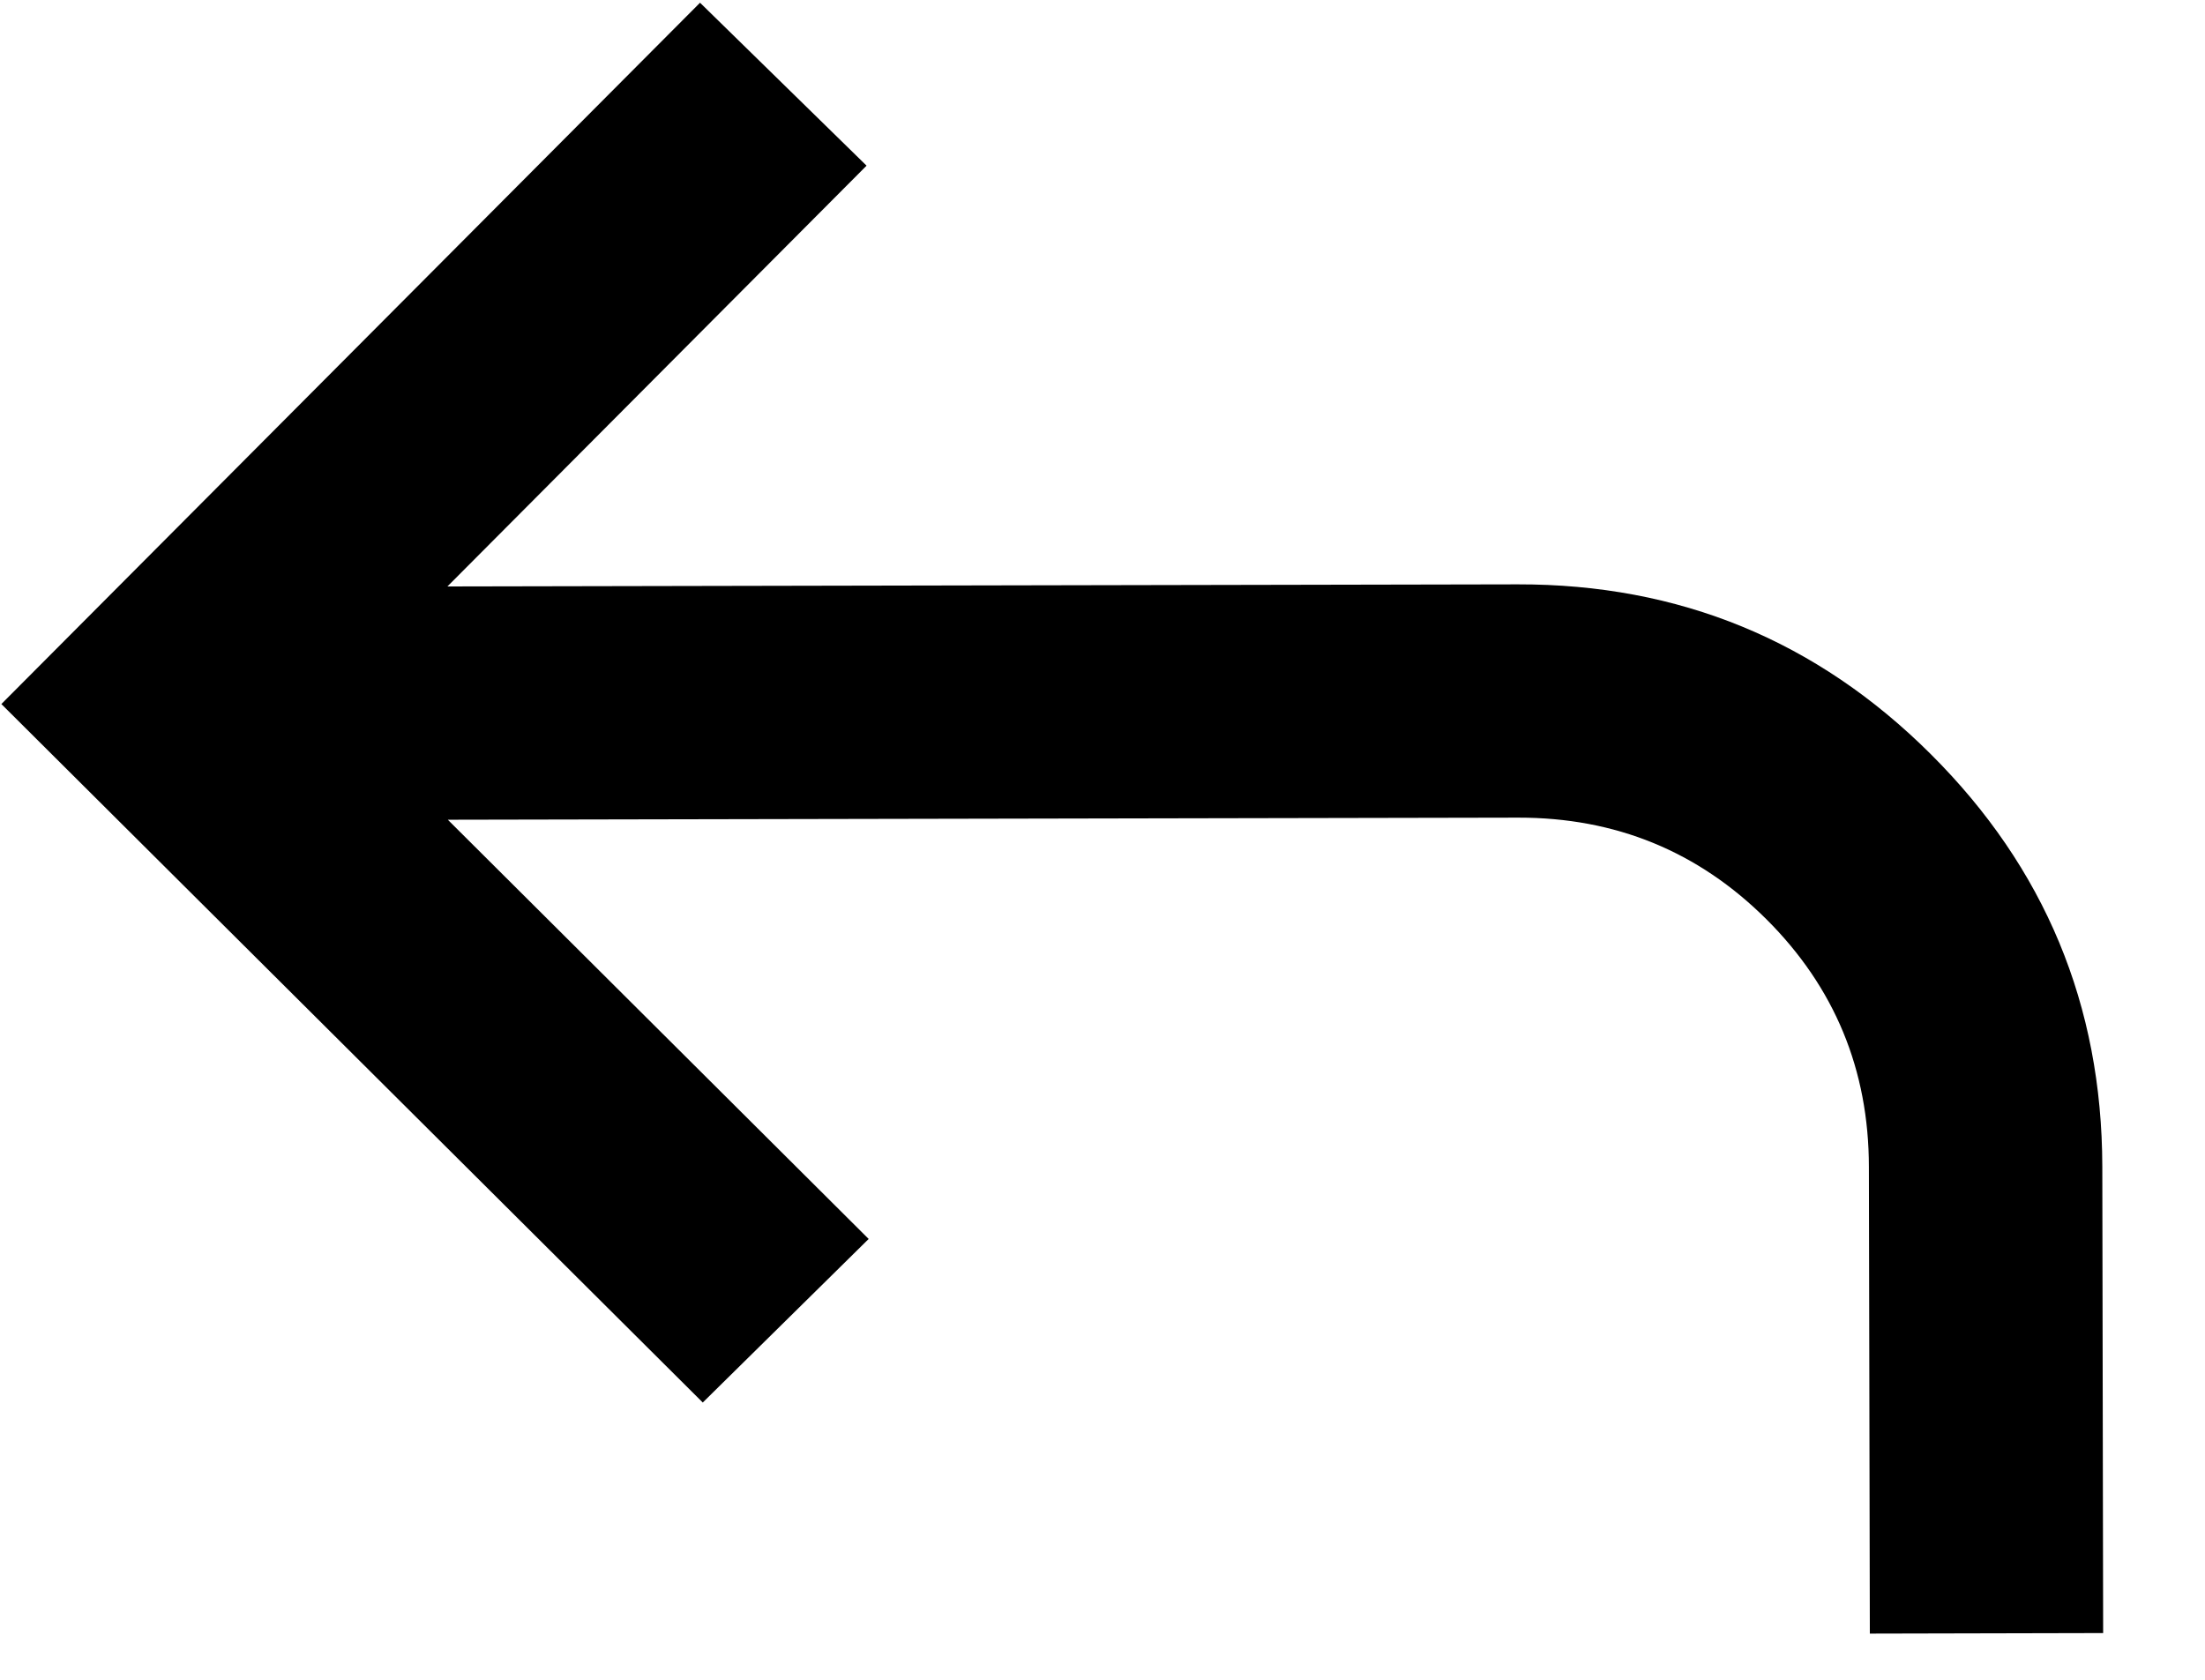 <svg width="21" height="16" viewBox="0 0 21 16"  xmlns="http://www.w3.org/2000/svg">
<path d="M17.808 15.56L17.799 11.115C17.798 10.189 17.472 9.403 16.823 8.756C16.173 8.109 15.386 7.787 14.46 7.788L4.265 7.808L8.273 11.801L6.693 13.359L0.013 6.706L6.667 0.026L8.253 1.578L4.261 5.586L14.455 5.566C15.992 5.563 17.304 6.102 18.389 7.184C19.474 8.265 20.019 9.574 20.022 11.111L20.03 15.555L17.808 15.56Z" />
</svg>
